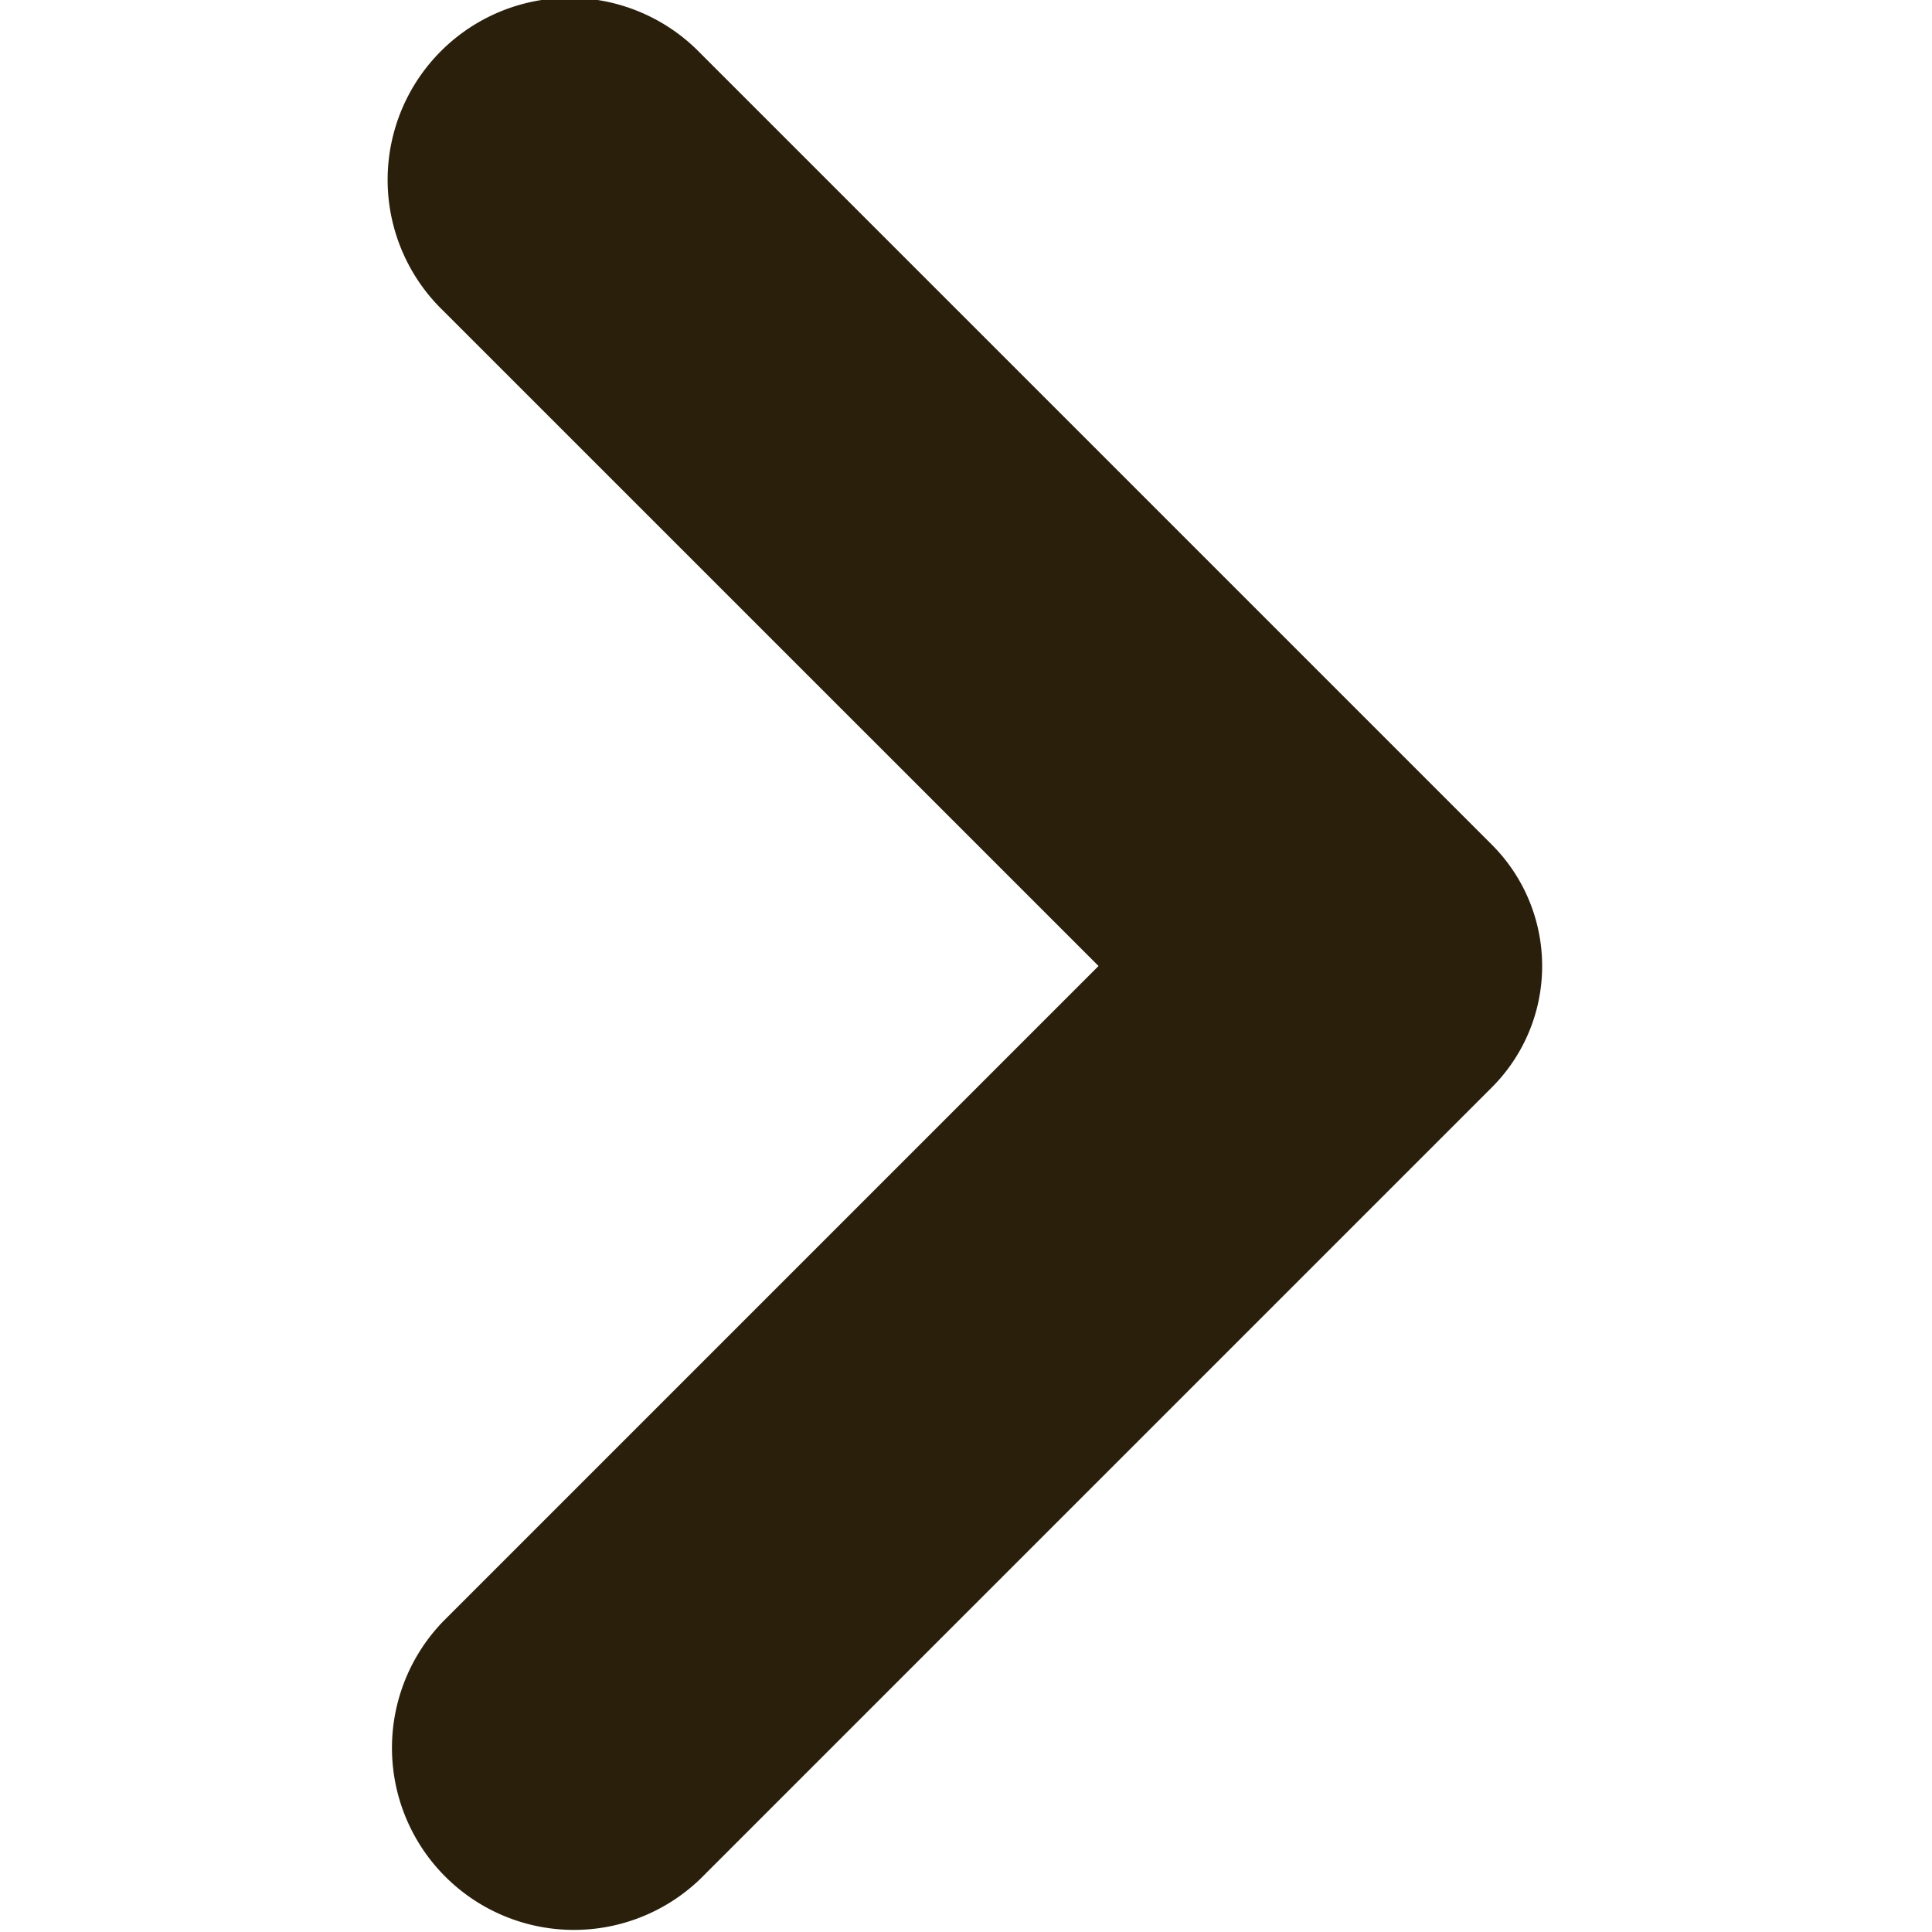 <svg xmlns="http://www.w3.org/2000/svg" xmlns:xlink="http://www.w3.org/1999/xlink" width="25" height="25" viewBox="0 0 25 25">
  <defs>
    <clipPath id="clip-path">
      <rect id="Rectangle_347" data-name="Rectangle 347" width="25" height="25" transform="translate(1462 4510)" fill="#2a1f0b" stroke="#707070" stroke-width="1"/>
    </clipPath>
  </defs>
  <g id="Mask_Group_233" data-name="Mask Group 233" transform="translate(-4510 1487) rotate(-90)" clip-path="url(#clip-path)">
    <g id="surface1" transform="translate(1447.861 4492.98)">
      <path id="Path_8910" data-name="Path 8910" d="M26.639,31.235l-8.481-8.481a2.355,2.355,0,0,0-3.33,3.33L25.069,36.325a2.219,2.219,0,0,0,3.139,0L38.449,26.084a2.355,2.355,0,1,0-3.33-3.33Z" fill="#2a1f0b"/>
    </g>
  </g>
</svg>
